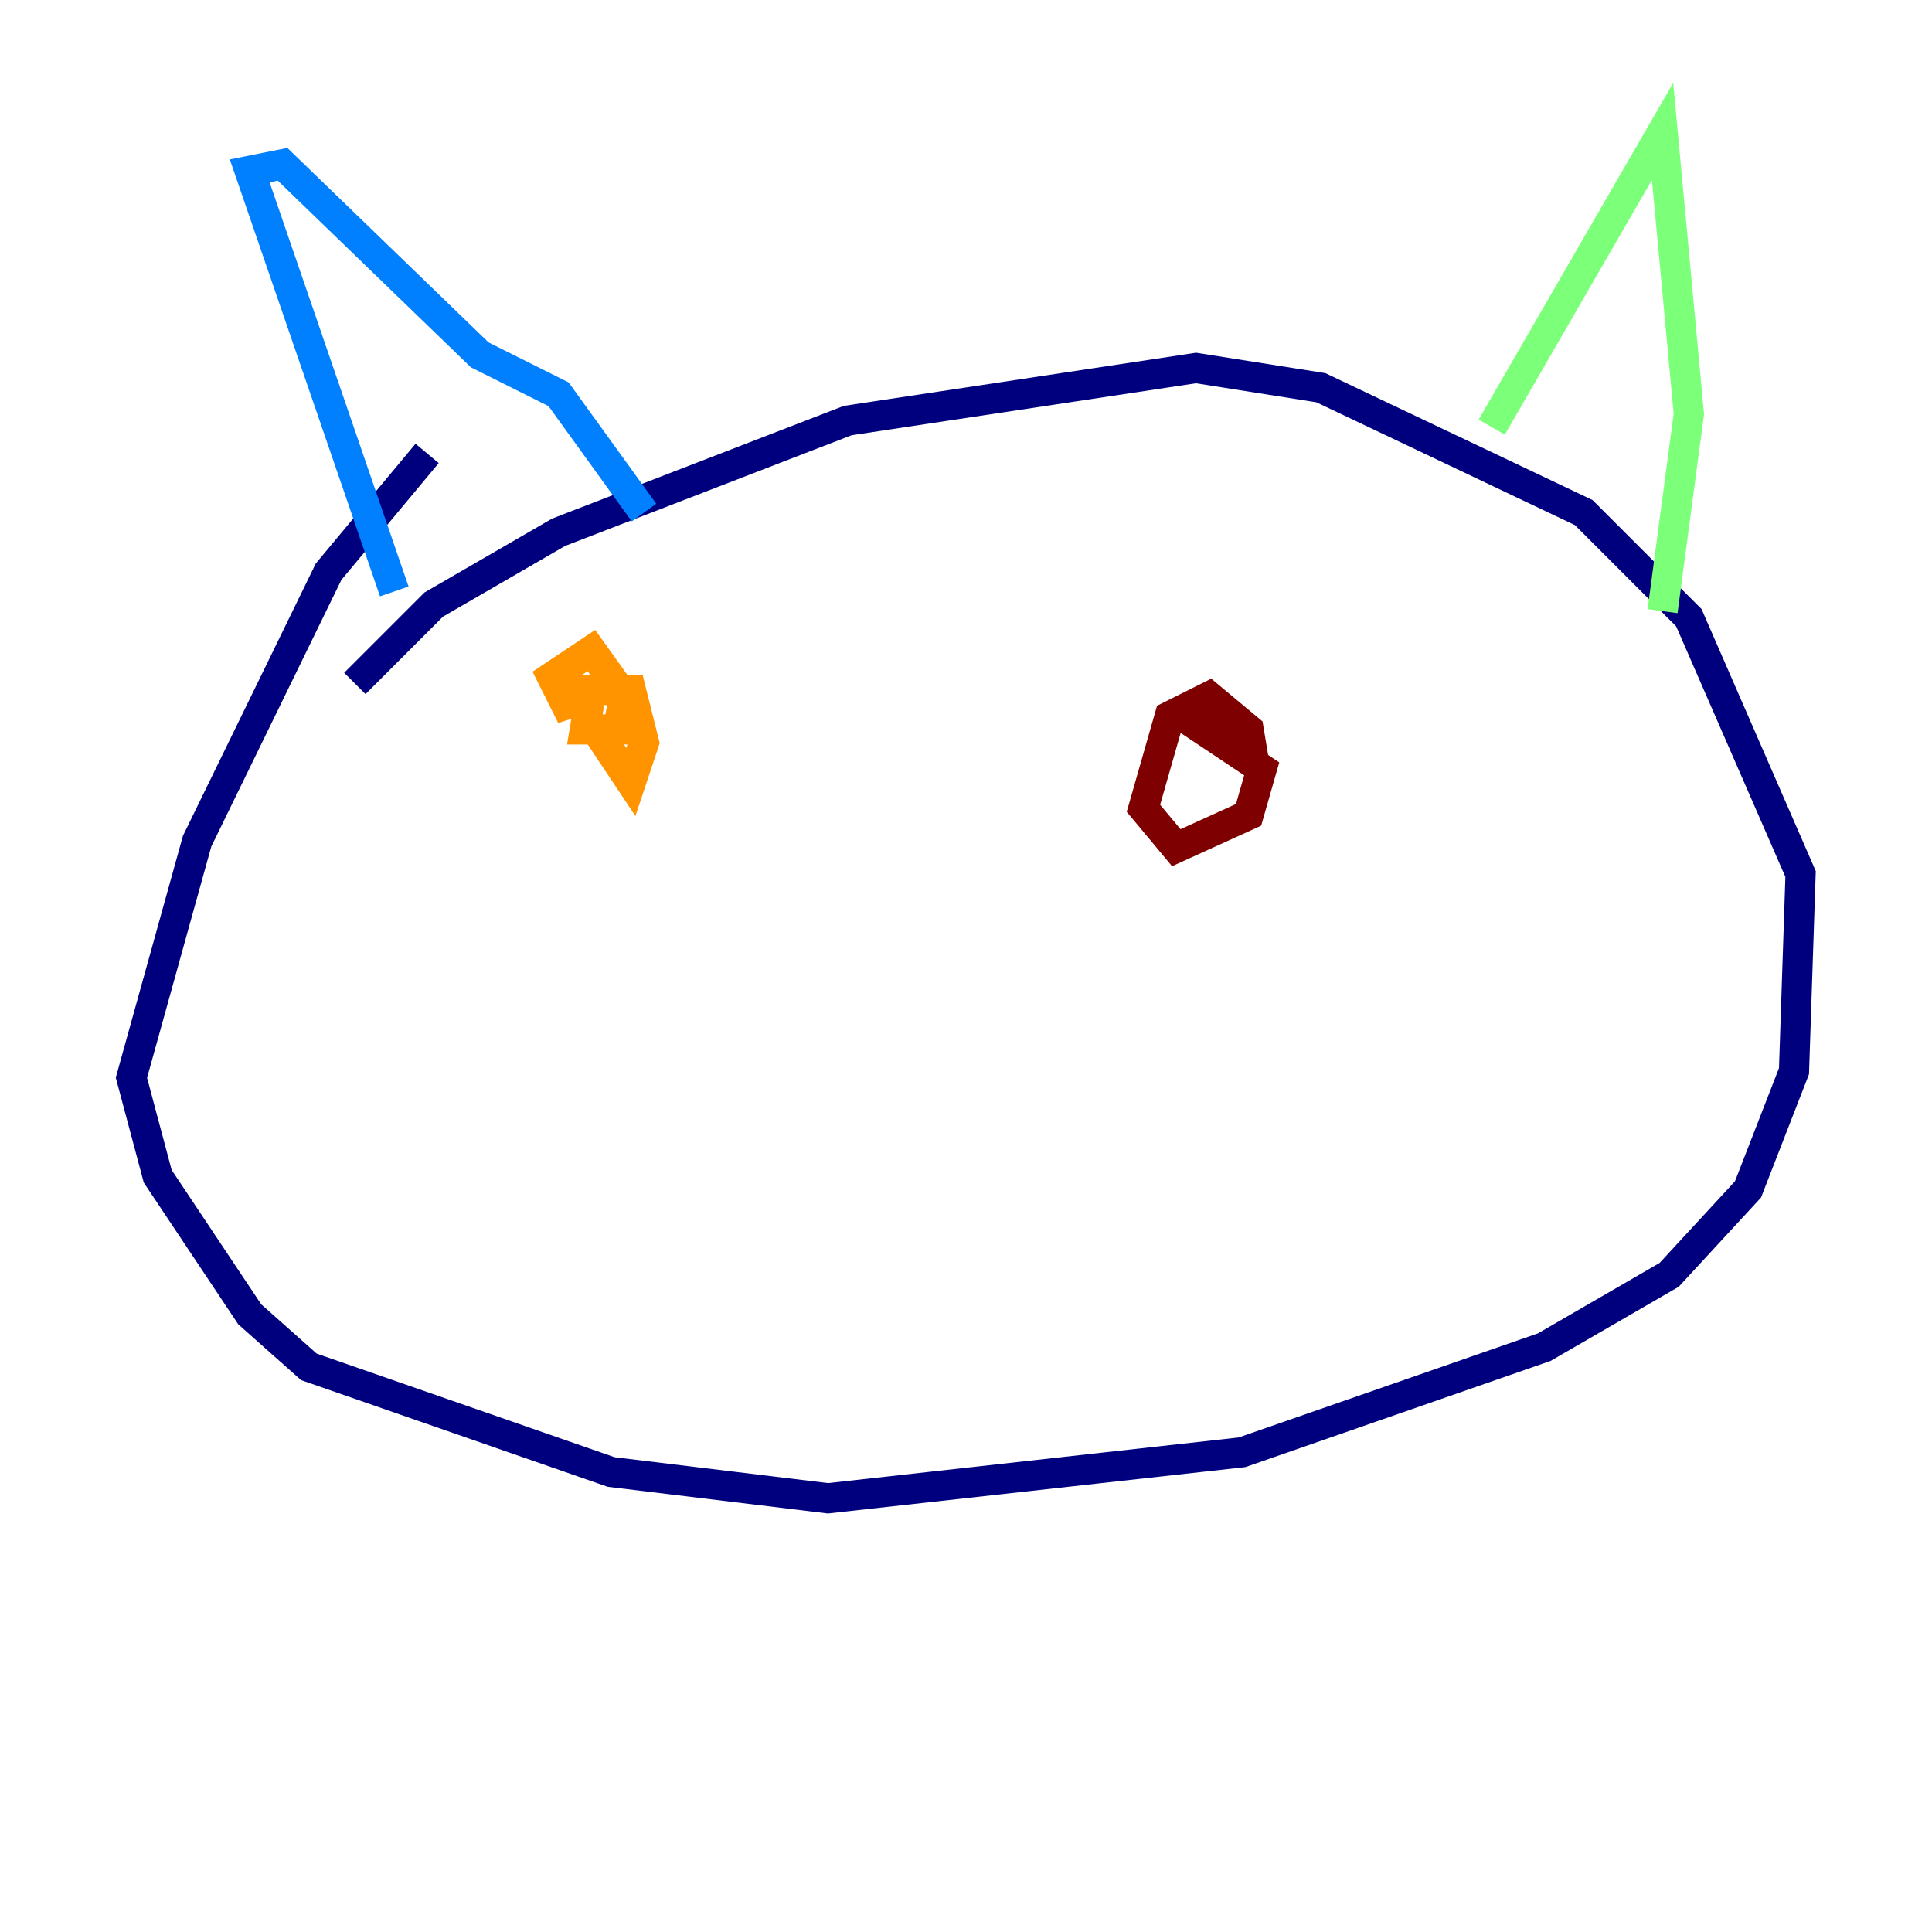 <?xml version="1.0" encoding="utf-8" ?>
<svg baseProfile="tiny" height="128" version="1.2" viewBox="0,0,128,128" width="128" xmlns="http://www.w3.org/2000/svg" xmlns:ev="http://www.w3.org/2001/xml-events" xmlns:xlink="http://www.w3.org/1999/xlink"><defs /><polyline fill="none" points="23.51,45.279 28.735,40.054 37.007,35.265 56.163,27.864 79.238,24.381 87.51,25.687 104.925,33.959 111.891,40.925 119.293,57.905 118.857,70.966 115.809,78.803 110.585,84.463 102.313,89.252 82.286,96.218 54.857,99.265 40.49,97.524 20.463,90.558 16.544,87.075 10.449,77.932 8.707,71.401 13.061,55.728 21.769,37.878 28.299,30.041" stroke="#00007f" stroke-width="2" /><polyline fill="none" points="26.122,39.184 16.544,11.32 18.721,10.884 31.782,23.51 37.007,26.122 42.667,33.959" stroke="#0080ff" stroke-width="2" /><polyline fill="none" points="98.83,28.299 110.15,8.707 111.891,27.429 110.15,40.49" stroke="#7cff79" stroke-width="2" /><polyline fill="none" points="37.442,44.843 37.878,47.456 36.571,44.843 39.184,43.102 41.361,46.15 40.925,48.327 38.748,48.327 39.184,45.714 41.796,45.714 42.667,49.197 41.796,51.809 40.054,49.197 41.361,47.456" stroke="#ff9400" stroke-width="2" /><polyline fill="none" points="78.367,47.456 83.592,50.939 82.721,53.986 77.932,56.163 75.755,53.551 77.497,47.456 80.109,46.15 82.721,48.327 83.156,50.939" stroke="#7f0000" stroke-width="2" /></svg>